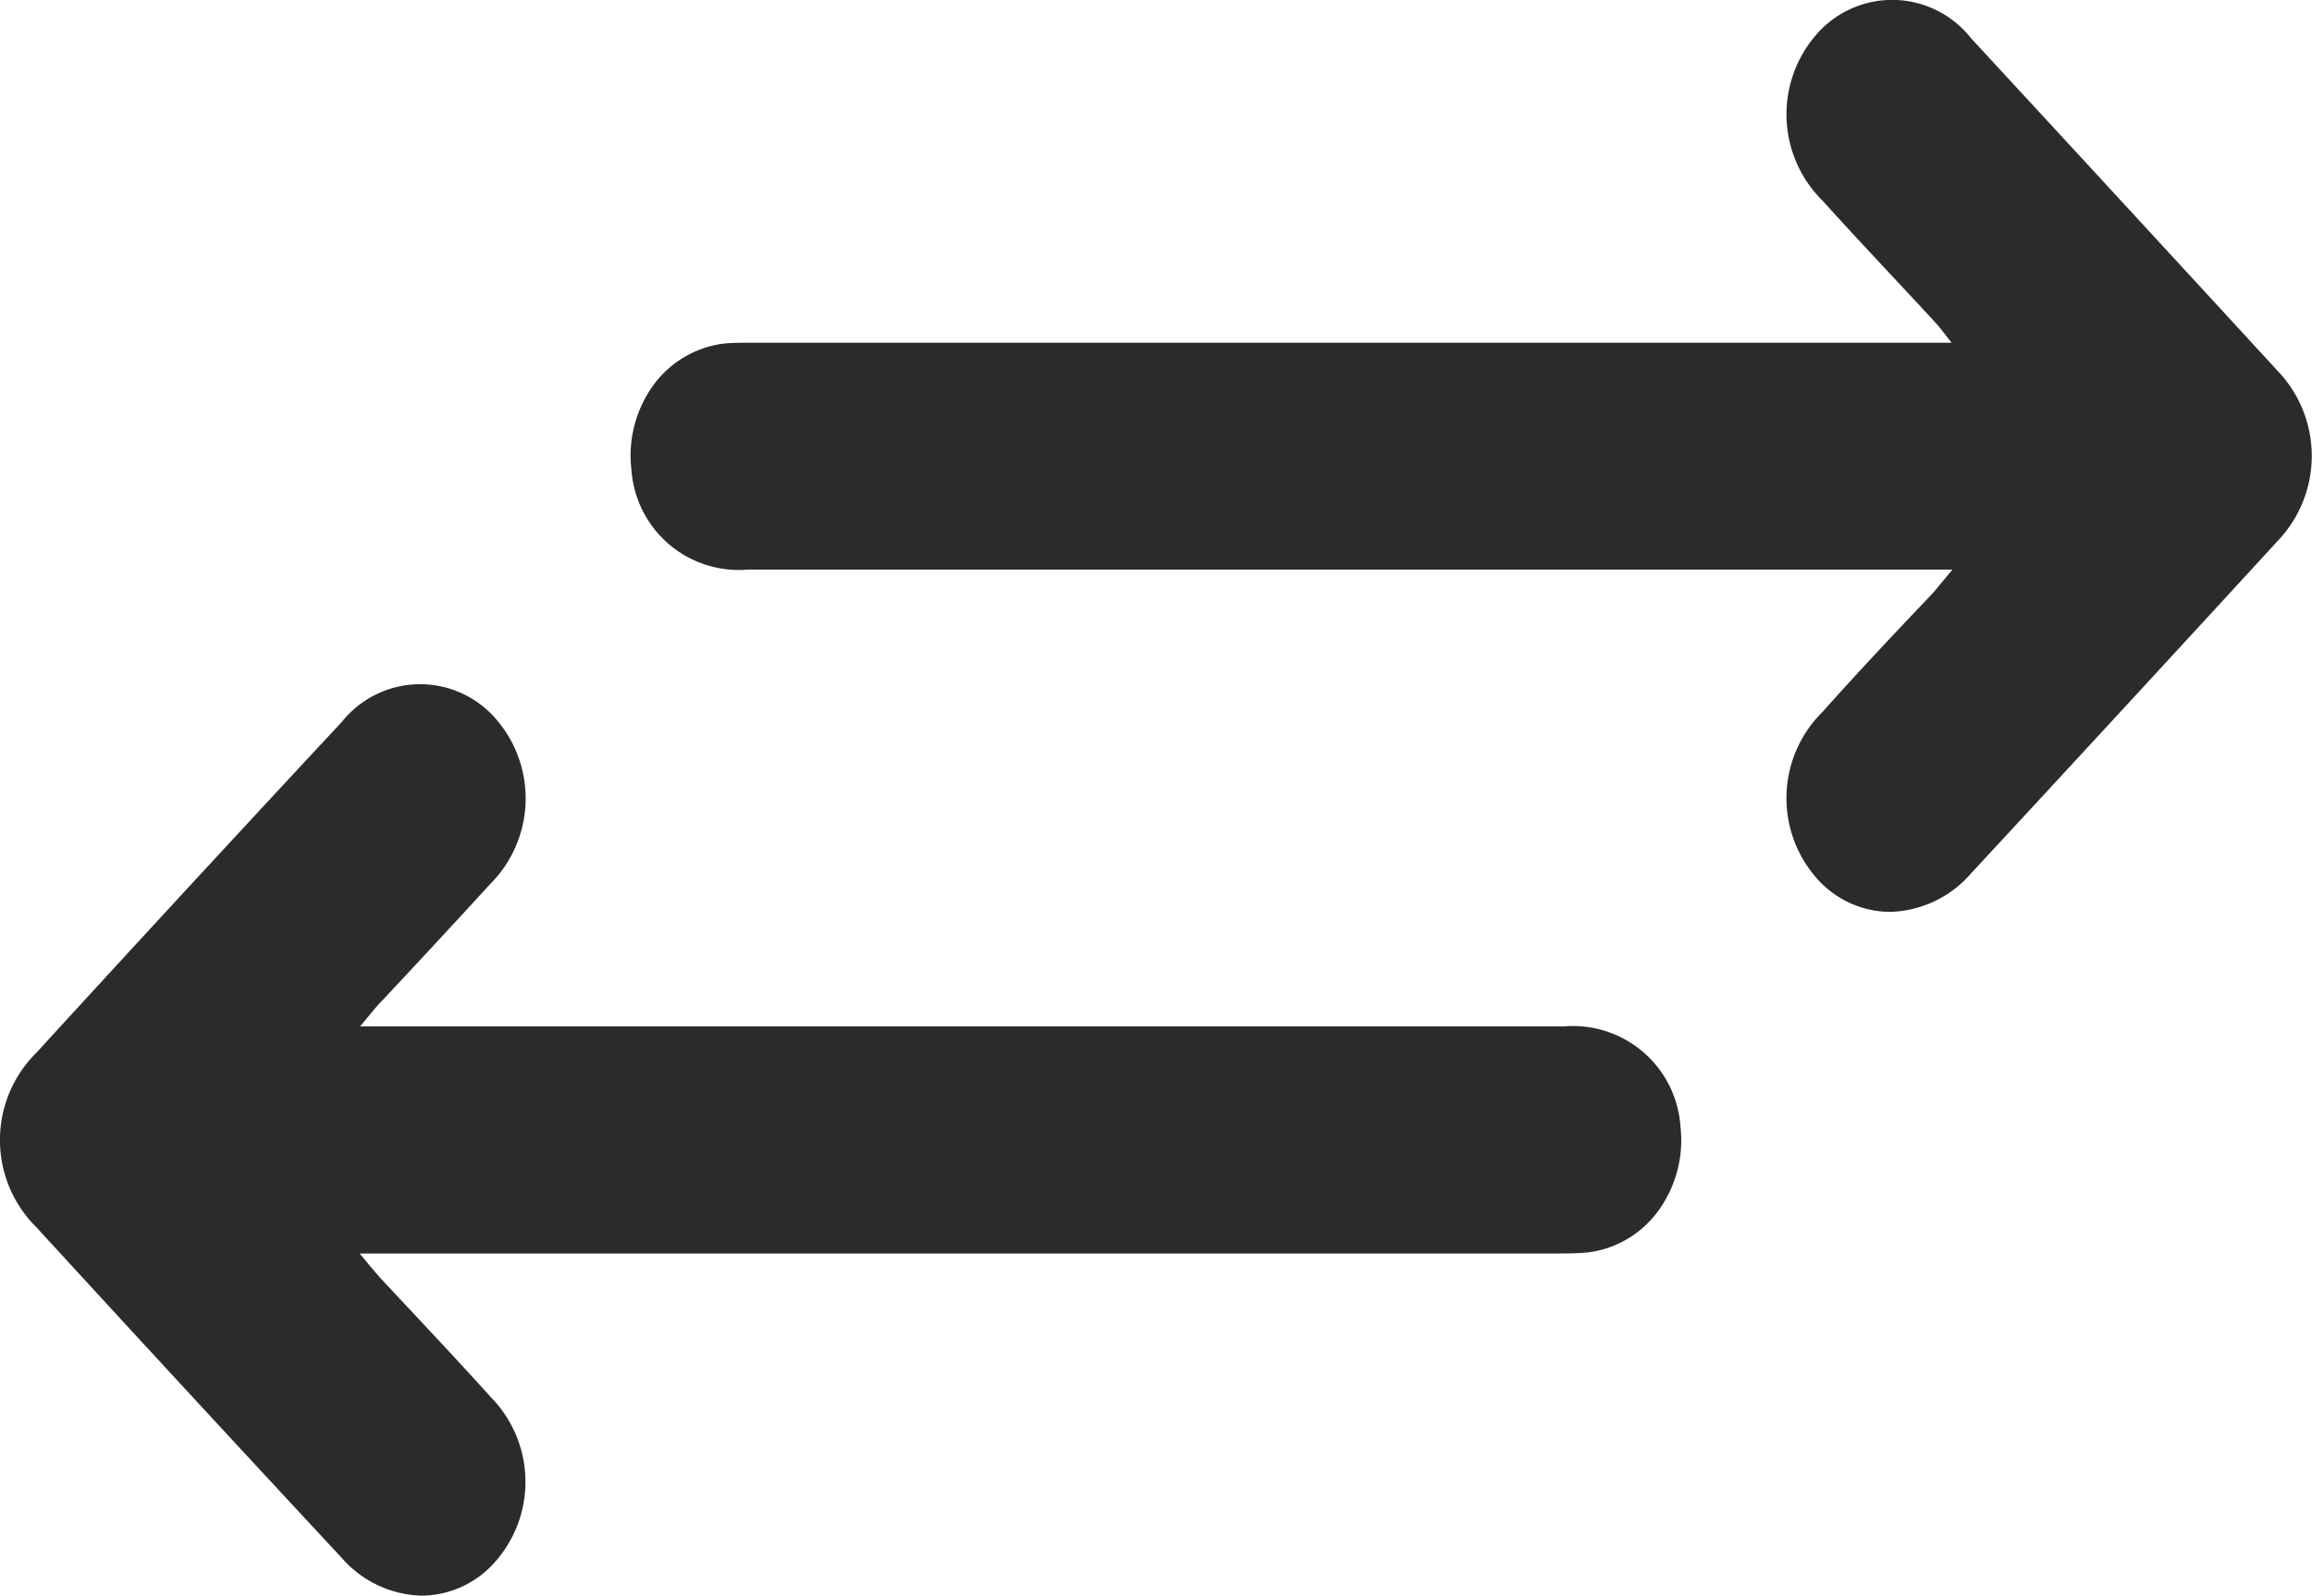 <svg xmlns="http://www.w3.org/2000/svg" width="20.281" height="13.999" viewBox="0 0 20.281 13.999">
  <g id="Сгруппировать_13057" data-name="Сгруппировать 13057" transform="translate(-0.001 -0.001)">
    <path id="Объединение_3" data-name="Объединение 3" d="M3,13.67Q1.654,12.223.322,10.77a1.077,1.077,0,0,1,0-1.535Q1.655,7.778,3,6.334A.878.878,0,0,1,4.344,6.3,1.063,1.063,0,0,1,4.3,7.758c-.32.35-.645.7-.965,1.041-.051.053-.092.109-.176.207H13.719a.945.945,0,0,1,1.023.877,1.051,1.051,0,0,1-.191.736.9.9,0,0,1-.615.369c-.1.01-.2.01-.3.01H3.156c.082.1.125.15.172.205.328.352.658.7.98,1.057a1.06,1.06,0,0,1,.035,1.445A.866.866,0,0,1,3.7,14,.961.961,0,0,1,3,13.67ZM15.938,7.707a1.063,1.063,0,0,1,.051-1.461c.316-.354.641-.7.967-1.041.045-.053.09-.109.172-.207H6.563a.944.944,0,0,1-1.023-.877,1.052,1.052,0,0,1,.189-.736.905.905,0,0,1,.615-.369c.1-.01.2-.008.3-.008H17.121c-.072-.09-.109-.143-.152-.187-.326-.354-.656-.7-.98-1.059A1.065,1.065,0,0,1,15.938.3a.879.879,0,0,1,1.35.033q1.345,1.456,2.689,2.918a1.08,1.08,0,0,1,0,1.5q-1.342,1.462-2.689,2.916a.972.972,0,0,1-.705.334A.862.862,0,0,1,15.938,7.707Z" fill="#2b2b2b"/>
  </g>
</svg>
